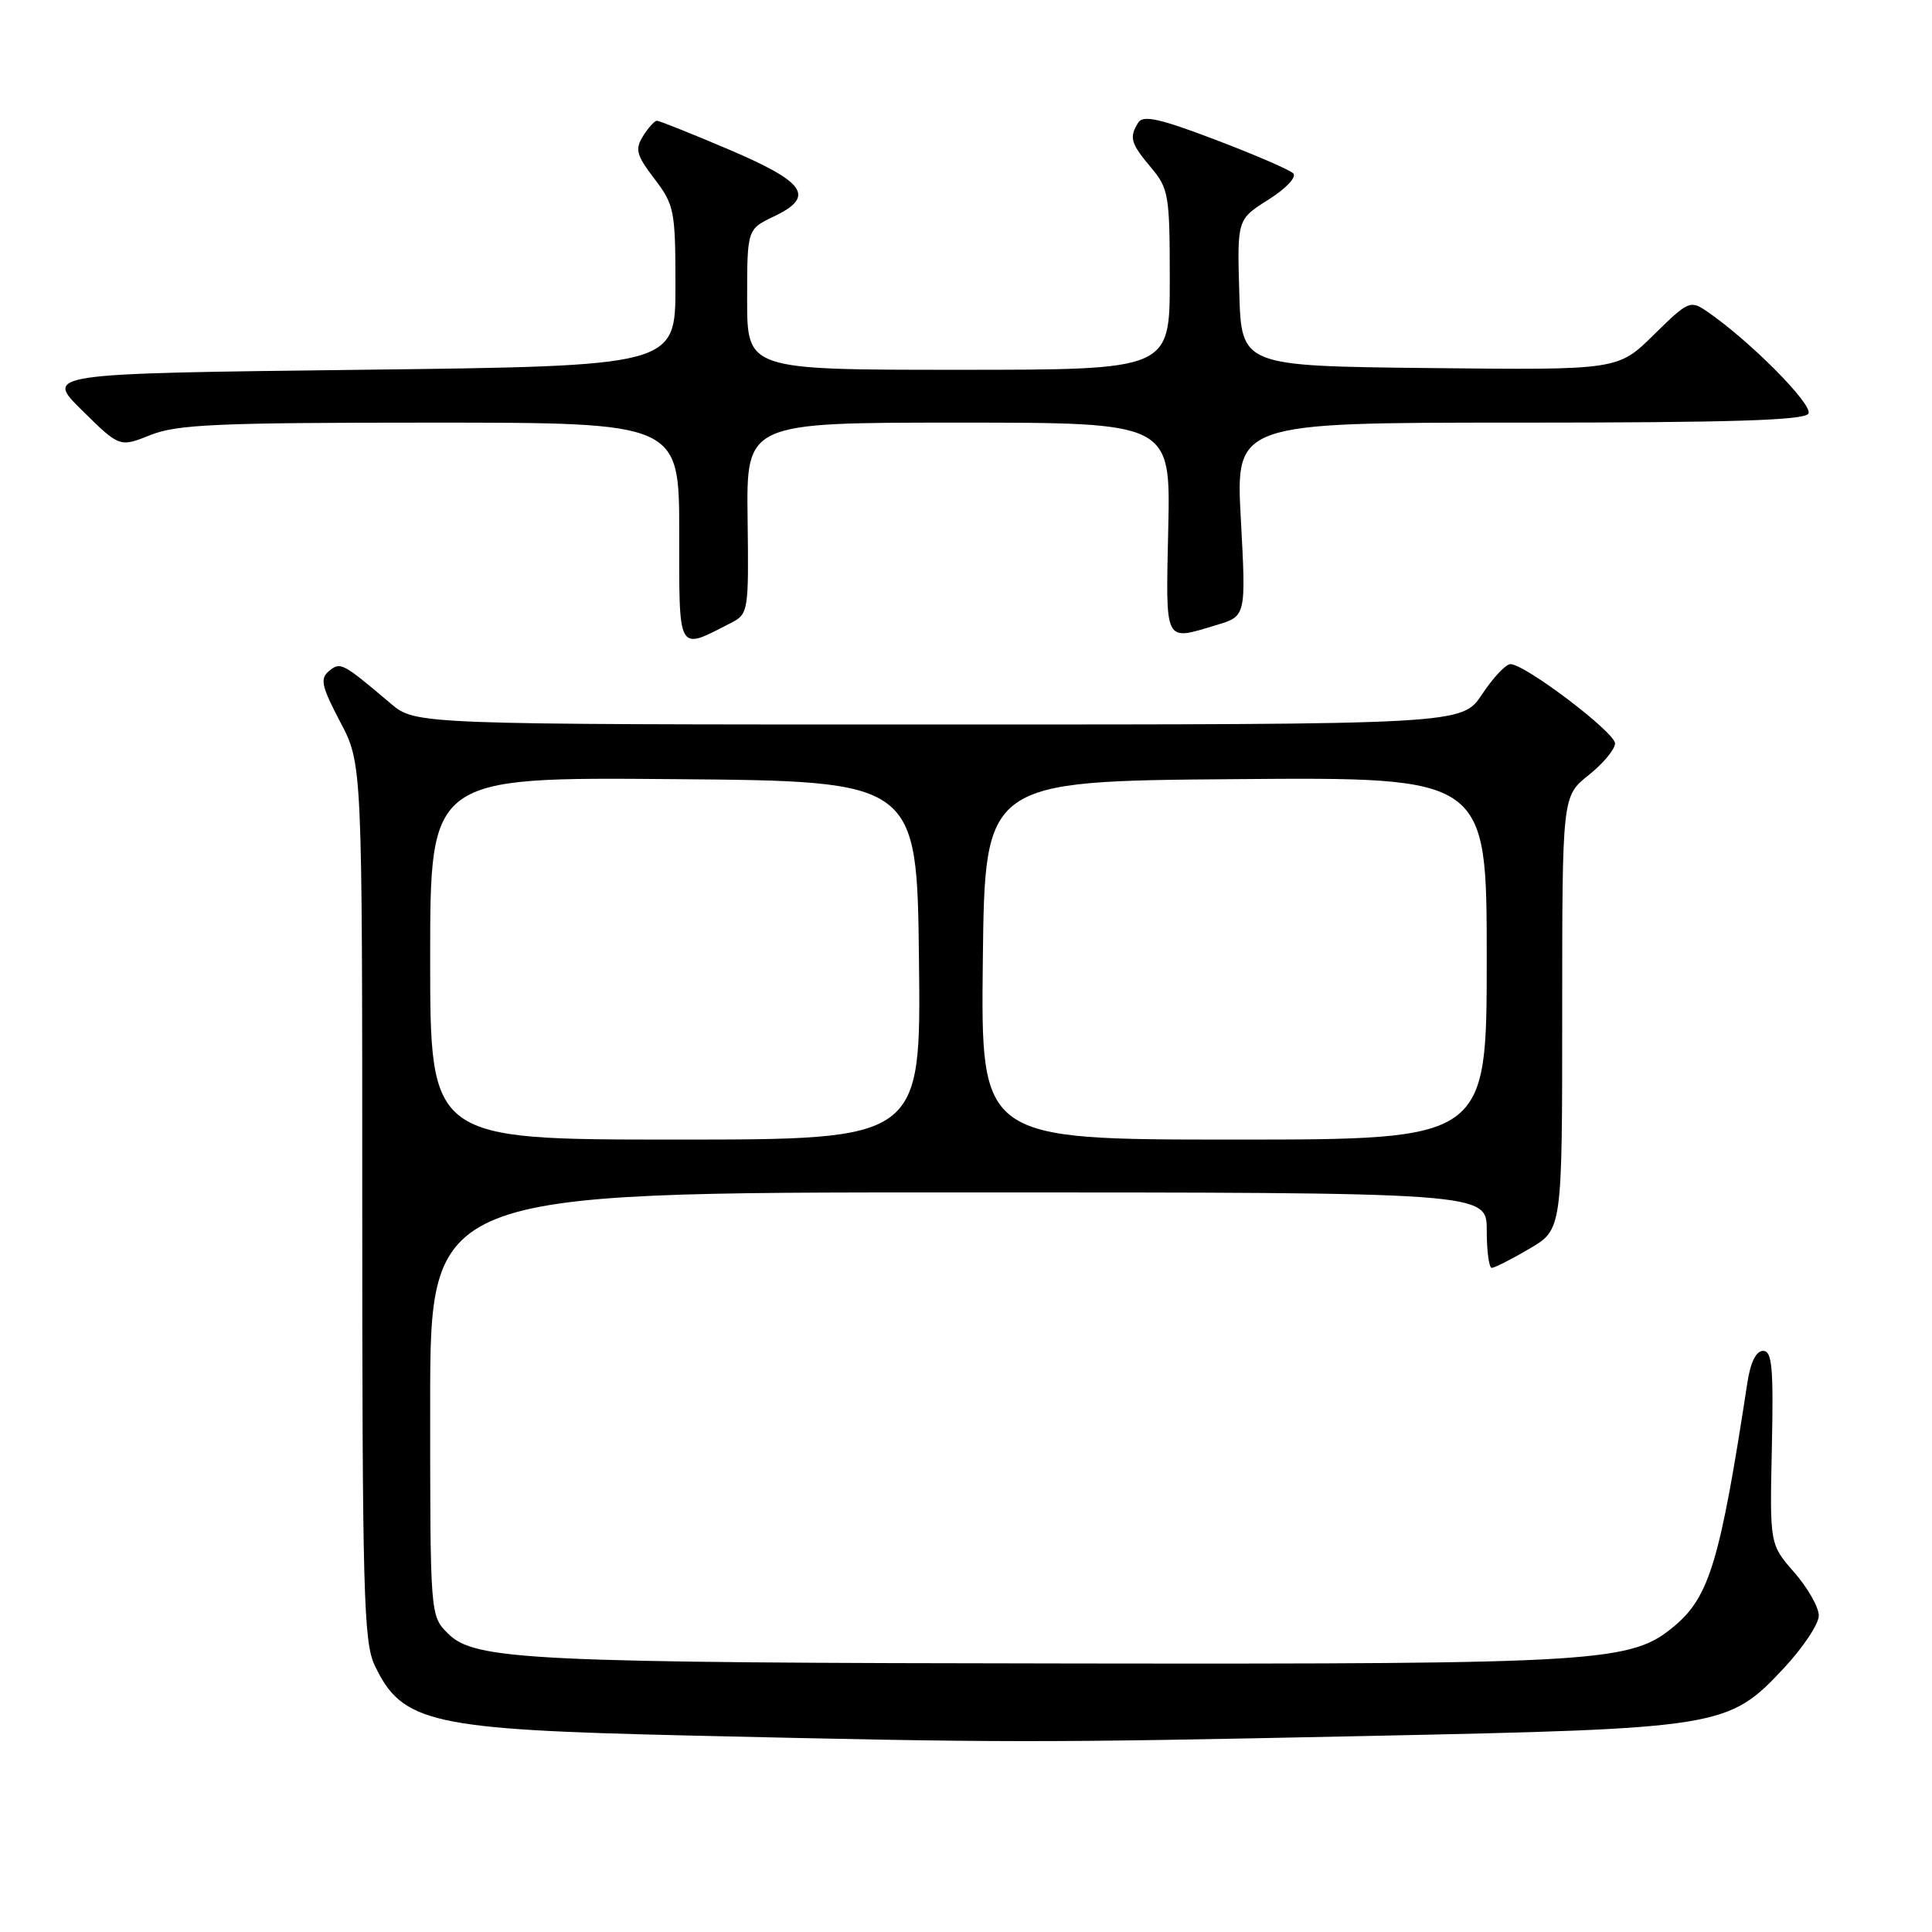 <?xml version="1.0" encoding="UTF-8" standalone="no"?>
<!DOCTYPE svg PUBLIC "-//W3C//DTD SVG 1.1//EN" "http://www.w3.org/Graphics/SVG/1.1/DTD/svg11.dtd" >
<svg xmlns="http://www.w3.org/2000/svg" xmlns:xlink="http://www.w3.org/1999/xlink" version="1.1" viewBox="0 0 256 256">
 <g >
 <path fill="currentColor"
d=" M 181.00 230.03 C 228.16 229.05 229.00 228.91 236.36 221.05 C 238.91 218.32 241.00 215.18 241.00 214.08 C 241.00 212.97 239.54 210.40 237.75 208.35 C 234.50 204.64 234.50 204.64 234.78 191.82 C 235.01 181.20 234.81 179.00 233.62 179.00 C 232.69 179.00 231.94 180.52 231.53 183.25 C 227.94 206.75 226.51 211.55 221.90 215.43 C 216.15 220.27 212.42 220.51 142.50 220.42 C 69.96 220.34 62.91 220.00 59.36 216.45 C 57.00 214.09 57.00 214.09 57.00 186.05 C 57.00 158.00 57.00 158.00 127.00 158.00 C 197.00 158.00 197.00 158.00 197.00 163.00 C 197.00 165.75 197.30 168.00 197.66 168.00 C 198.03 168.00 200.28 166.86 202.66 165.46 C 207.00 162.92 207.00 162.92 207.00 134.21 C 207.00 105.50 207.00 105.50 210.50 102.71 C 212.43 101.17 214.00 99.28 214.00 98.51 C 214.00 97.04 202.07 88.00 200.14 88.00 C 199.53 88.00 197.84 89.80 196.38 92.00 C 193.73 96.00 193.73 96.00 124.40 96.00 C 55.07 96.00 55.07 96.00 51.78 93.23 C 45.35 87.79 45.11 87.66 43.58 88.93 C 42.38 89.93 42.61 90.95 45.08 95.66 C 48.00 101.20 48.00 101.20 48.00 159.20 C 48.00 211.02 48.18 217.57 49.65 220.67 C 53.28 228.32 57.07 229.17 91.00 229.96 C 133.35 230.94 137.02 230.95 181.00 230.03 Z  M 96.86 82.54 C 99.17 81.35 99.22 81.04 99.06 68.66 C 98.90 56.00 98.90 56.00 127.00 56.00 C 155.11 56.00 155.11 56.00 154.80 70.00 C 154.47 85.50 154.18 84.92 161.19 82.82 C 165.11 81.65 165.11 81.65 164.42 68.82 C 163.72 56.00 163.72 56.00 201.30 56.00 C 229.33 56.00 239.07 55.70 239.62 54.81 C 240.32 53.68 231.82 45.11 226.19 41.27 C 223.97 39.75 223.71 39.86 219.14 44.36 C 214.39 49.04 214.39 49.04 189.45 48.77 C 164.50 48.50 164.50 48.50 164.21 38.79 C 163.93 29.07 163.93 29.07 168.08 26.45 C 170.40 24.99 171.85 23.45 171.36 22.97 C 170.89 22.50 166.26 20.50 161.08 18.53 C 153.77 15.74 151.48 15.22 150.84 16.22 C 149.59 18.20 149.81 18.98 152.50 22.18 C 154.86 24.99 155.00 25.82 155.00 37.08 C 155.00 49.00 155.00 49.00 127.00 49.00 C 99.00 49.00 99.00 49.00 99.00 39.69 C 99.00 30.37 99.00 30.37 102.57 28.67 C 108.06 26.05 106.77 24.15 96.55 19.80 C 91.64 17.71 87.36 16.00 87.05 16.00 C 86.74 16.00 85.91 16.91 85.21 18.03 C 84.11 19.79 84.32 20.55 86.72 23.70 C 89.35 27.15 89.50 27.90 89.50 37.92 C 89.50 48.50 89.50 48.50 47.71 49.00 C 5.92 49.50 5.92 49.50 10.89 54.39 C 15.85 59.28 15.85 59.28 19.95 57.64 C 23.45 56.24 28.80 56.00 57.02 56.00 C 90.00 56.00 90.00 56.00 90.00 70.57 C 90.00 86.74 89.70 86.21 96.86 82.54 Z  M 57.00 126.99 C 57.00 102.97 57.00 102.97 89.25 103.24 C 121.50 103.50 121.50 103.50 121.77 127.25 C 122.04 151.00 122.04 151.00 89.52 151.00 C 57.00 151.00 57.00 151.00 57.00 126.99 Z  M 130.23 127.25 C 130.50 103.50 130.50 103.50 163.75 103.24 C 197.00 102.97 197.00 102.97 197.00 126.99 C 197.00 151.00 197.00 151.00 163.48 151.00 C 129.96 151.00 129.96 151.00 130.23 127.25 Z "/>
</g>
</svg>